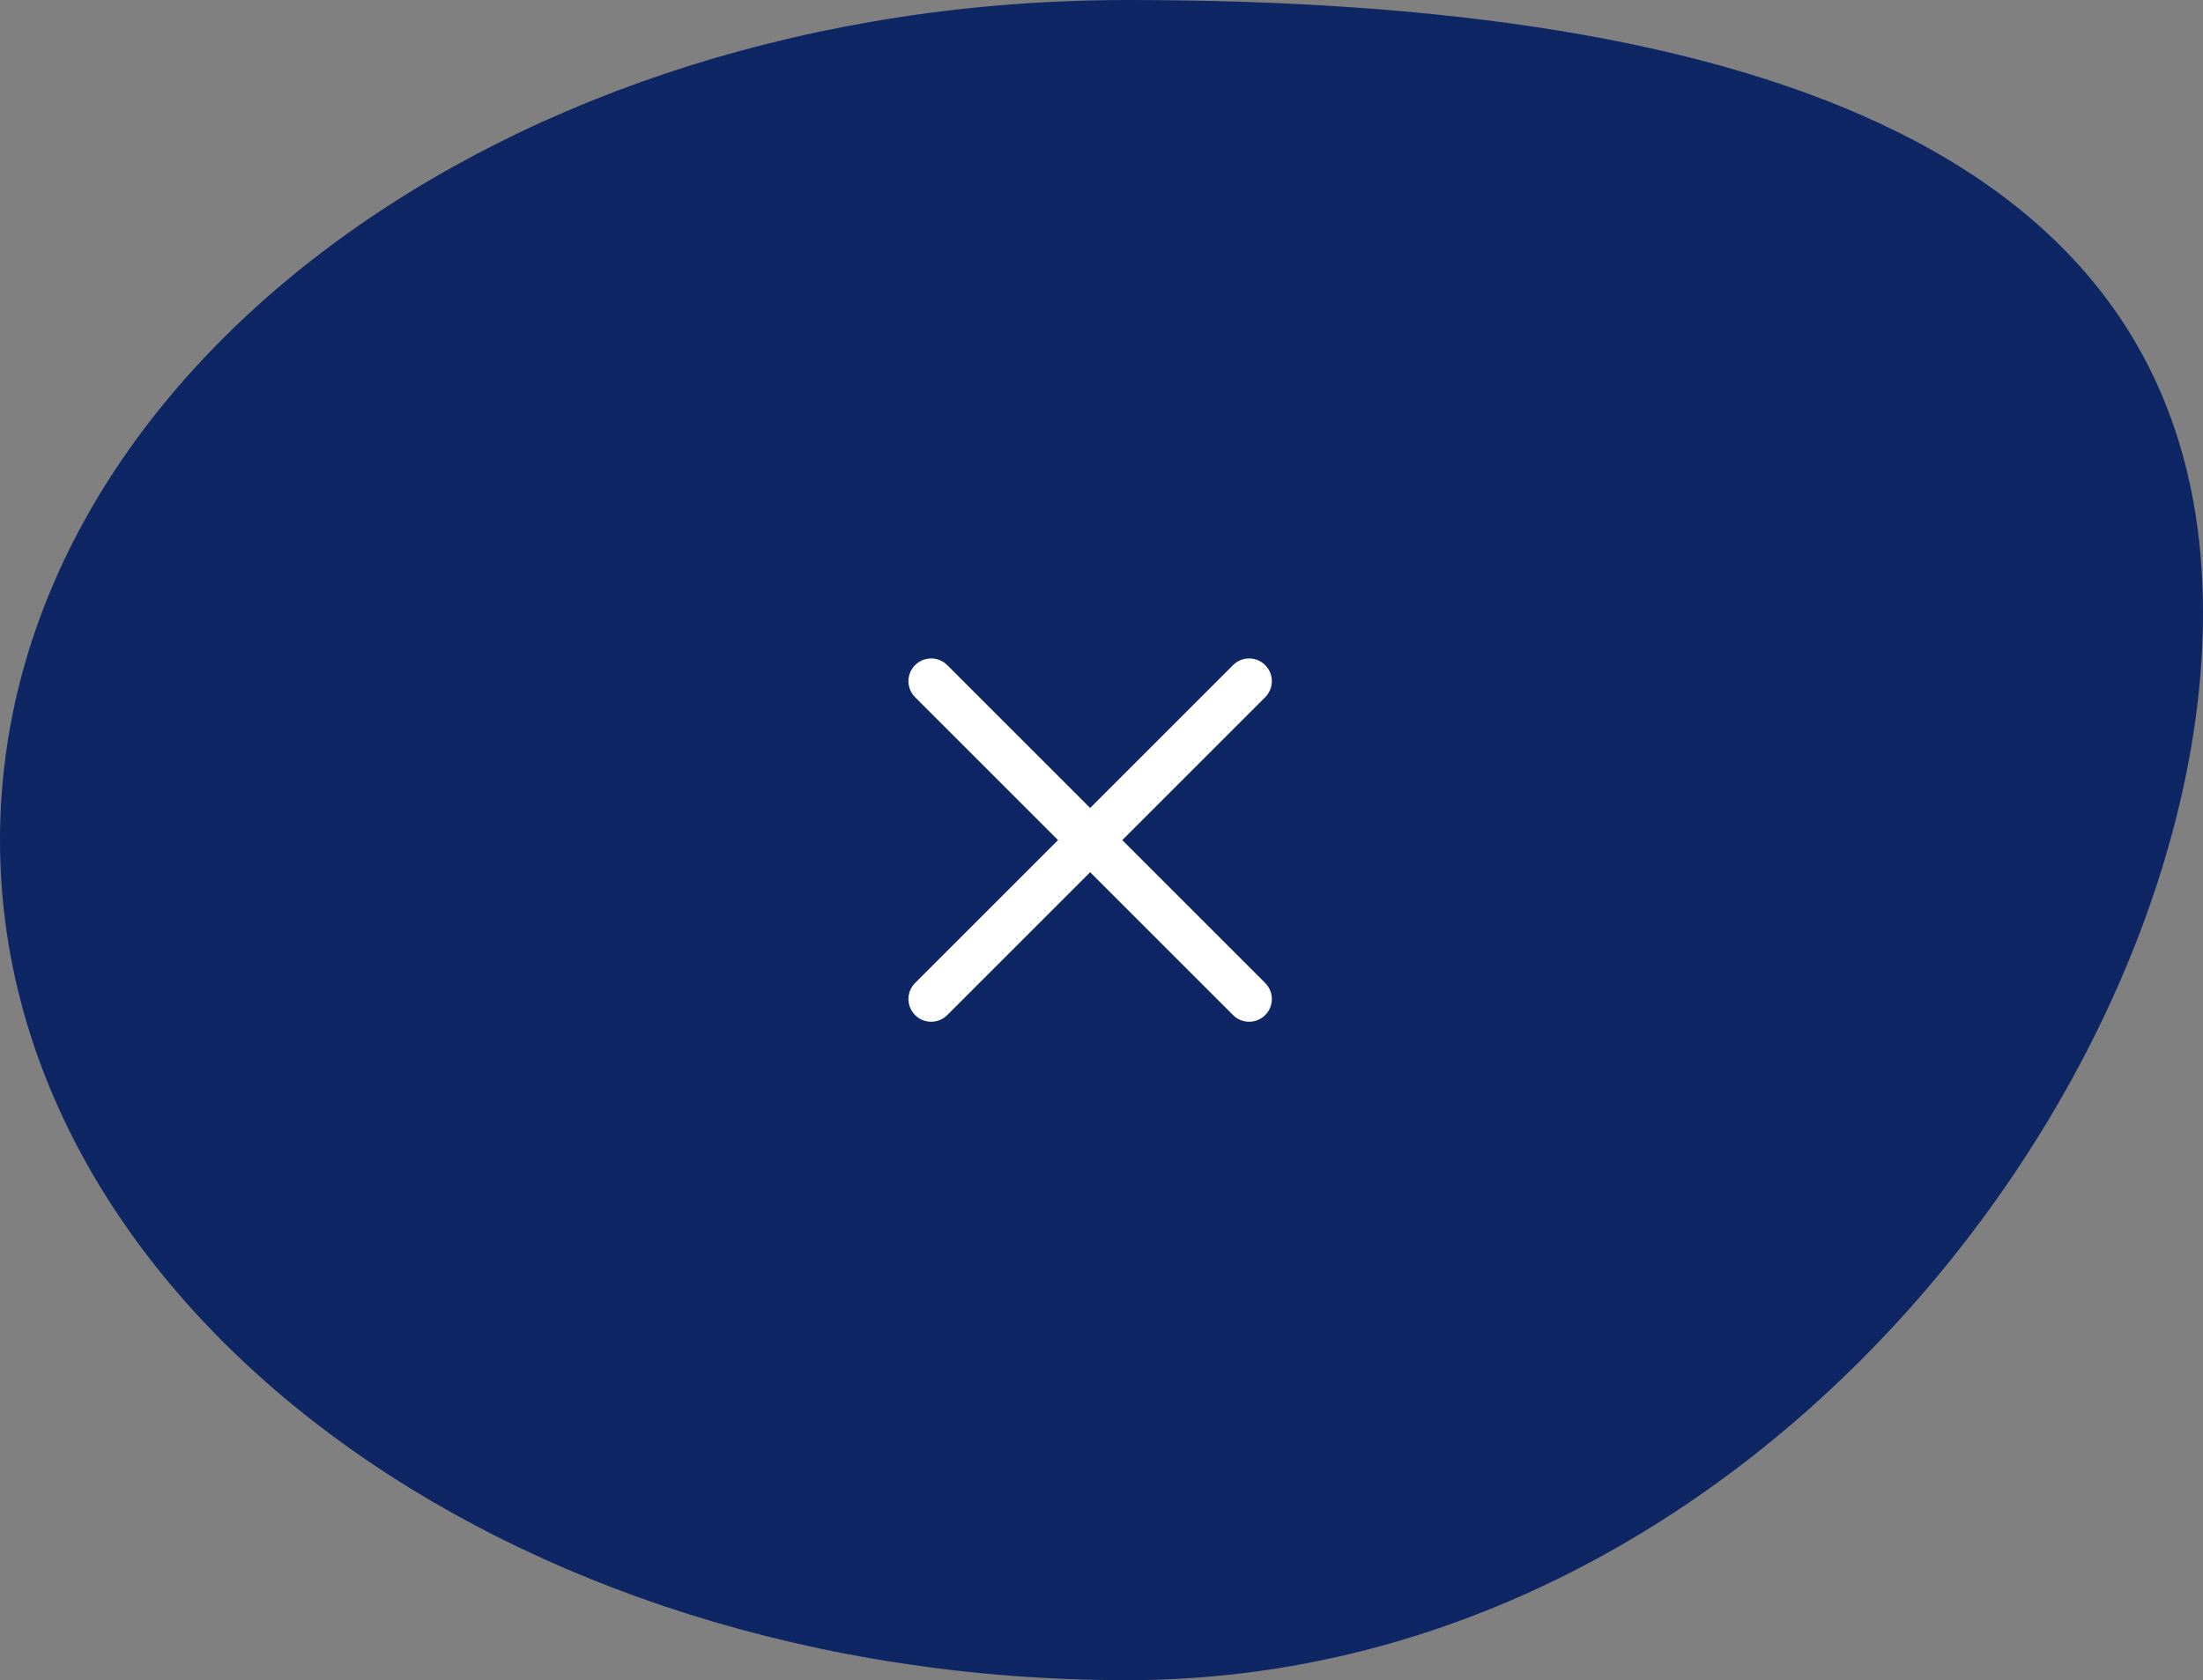 <svg width="97" height="74" viewBox="0 0 97 74" fill="none" xmlns="http://www.w3.org/2000/svg">
<rect x="0" y="0" width="97" height="74" fill="#808080" stroke="none"/>
<path d="M97 27C97 47.434 77.057 74 49.641 74C22.225 74 0 57.434 0 37C0 16.565 22.225 -7.62939e-06 49.641 -7.62939e-06C77.057 -7.62939e-06 97 6.565 97 27Z" fill="#0E2764"/>
<path fill-rule="evenodd" clip-rule="evenodd" d="M40.293 29.293C40.683 28.902 41.317 28.902 41.707 29.293L55.707 43.293C56.098 43.683 56.098 44.317 55.707 44.707C55.317 45.098 54.683 45.098 54.293 44.707L40.293 30.707C39.902 30.317 39.902 29.683 40.293 29.293Z" fill="white"/>
<path fill-rule="evenodd" clip-rule="evenodd" d="M40.293 44.707C39.902 44.317 39.902 43.683 40.293 43.293L54.293 29.293C54.683 28.902 55.317 28.902 55.707 29.293C56.098 29.683 56.098 30.317 55.707 30.707L41.707 44.707C41.317 45.098 40.683 45.098 40.293 44.707Z" fill="white"/>
</svg>
